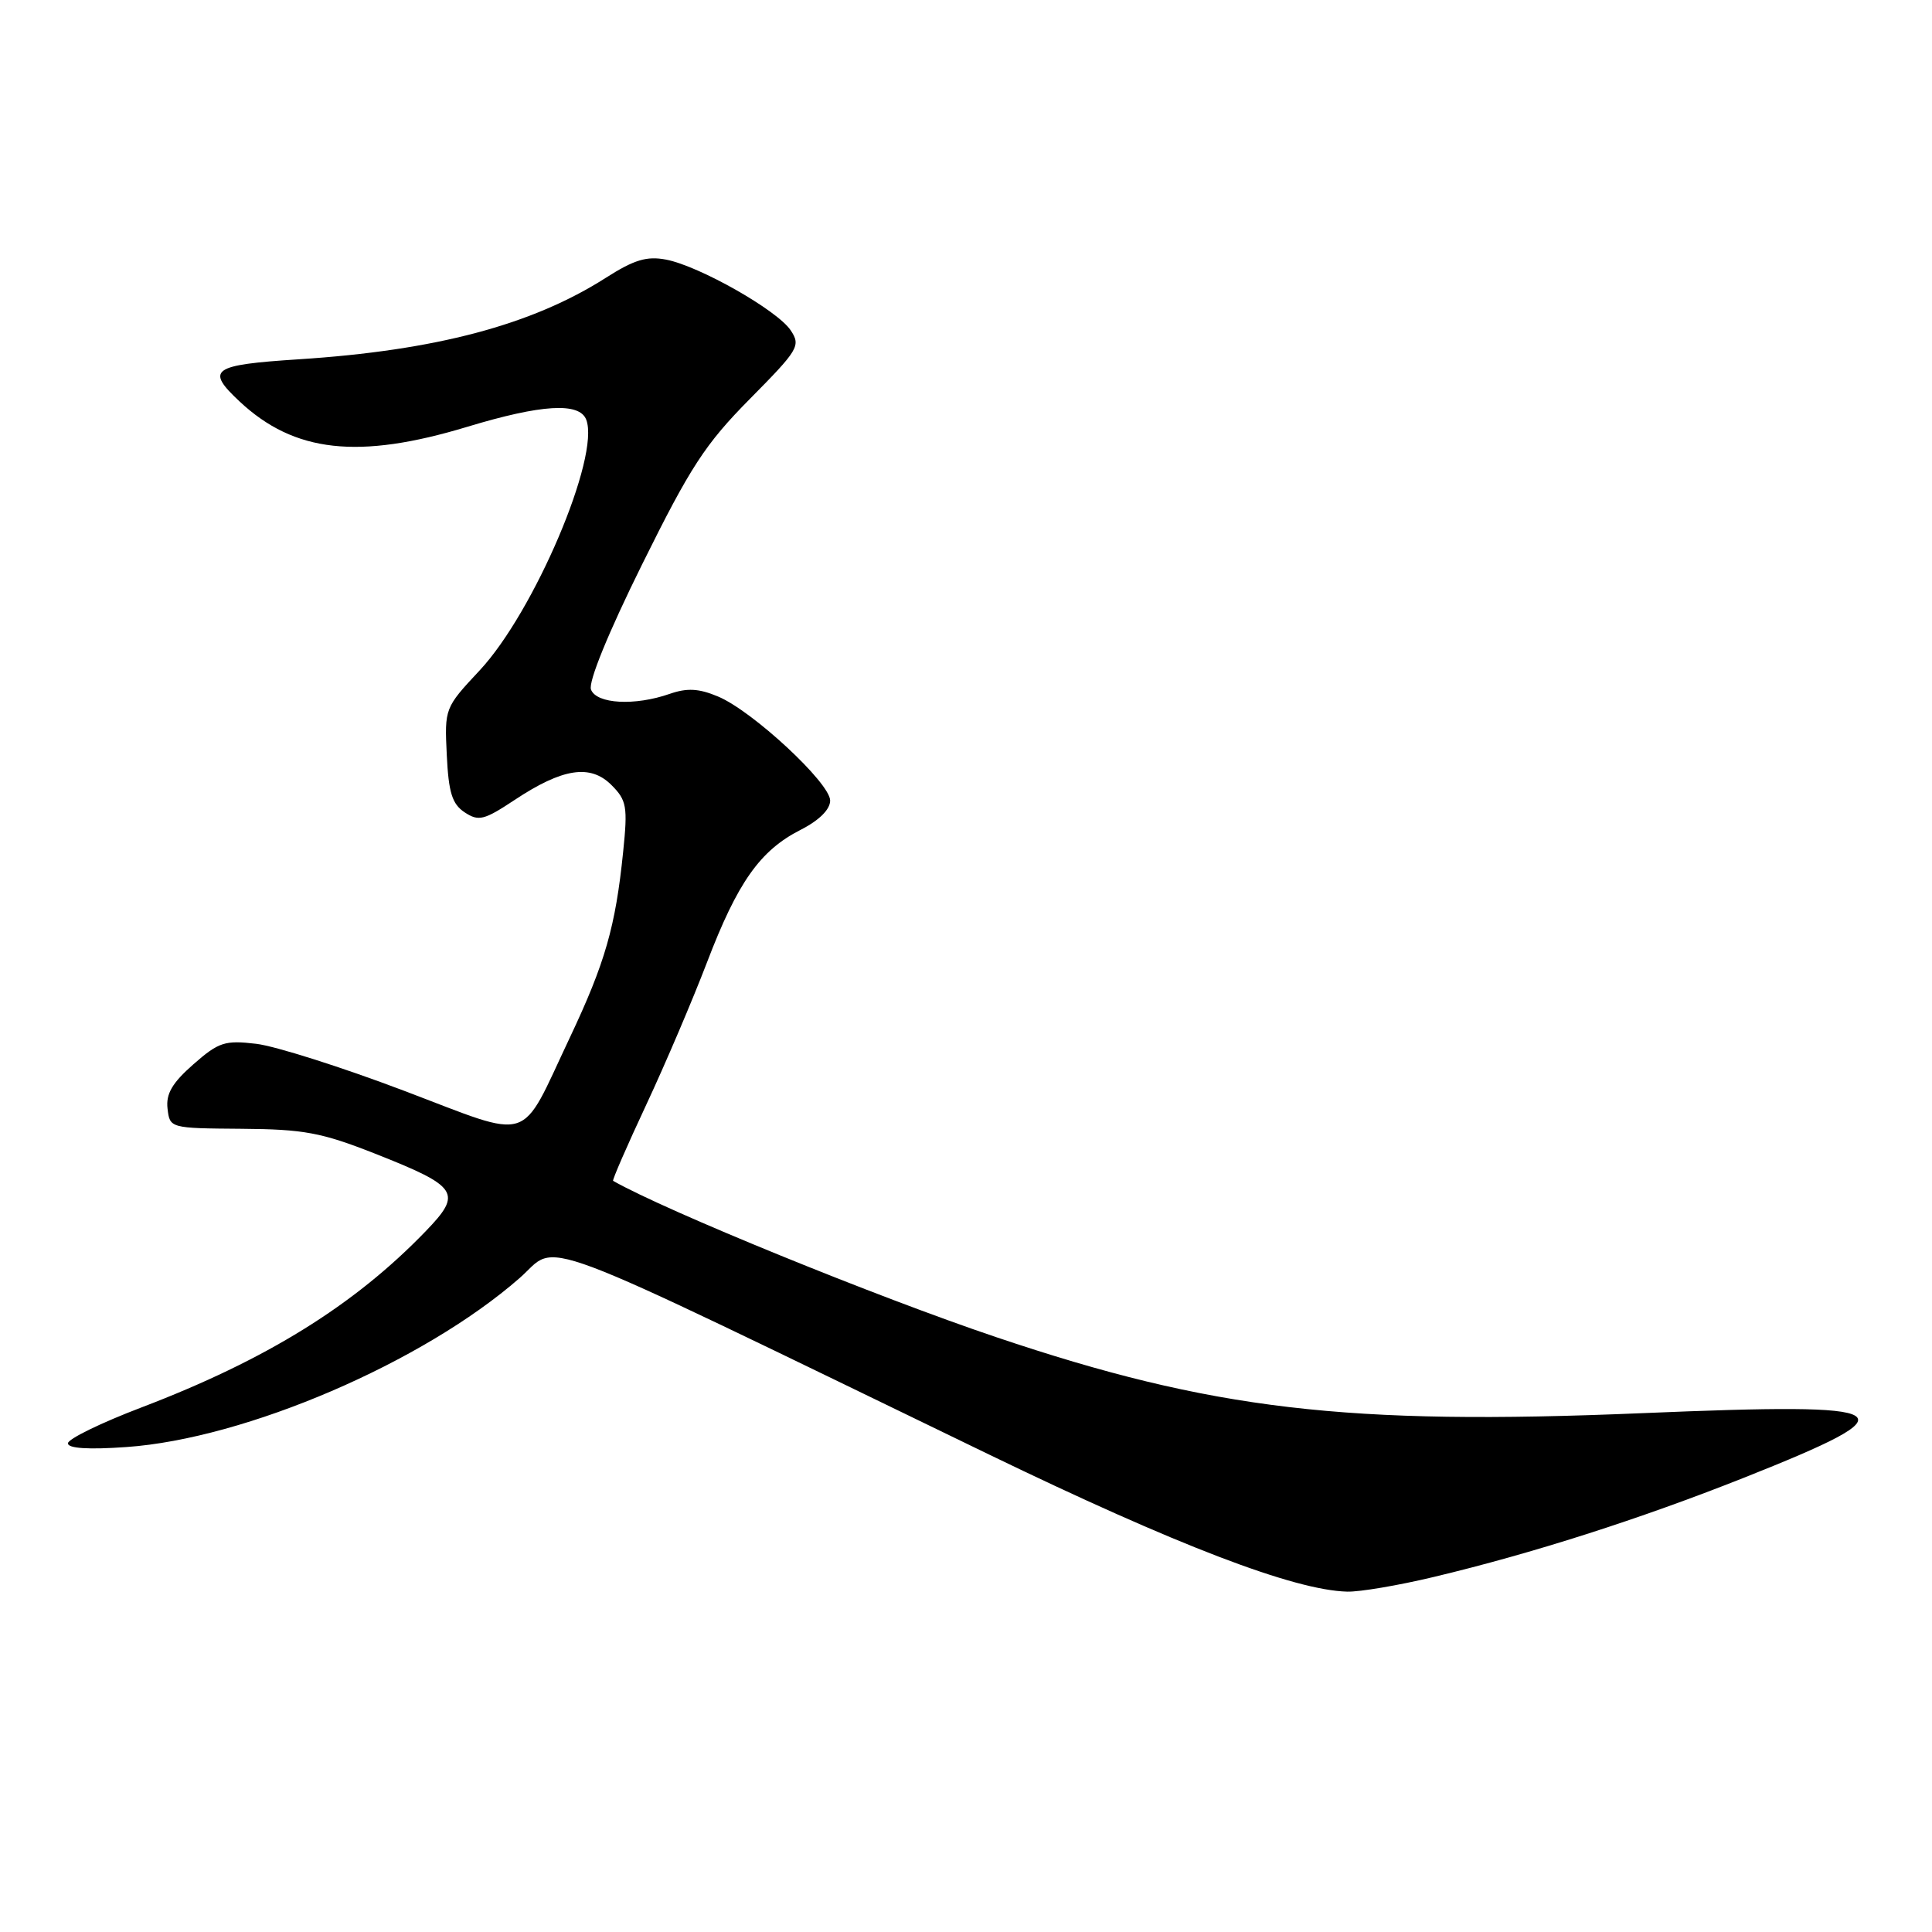 <?xml version="1.0" encoding="UTF-8" standalone="no"?>
<!DOCTYPE svg PUBLIC "-//W3C//DTD SVG 1.1//EN" "http://www.w3.org/Graphics/SVG/1.1/DTD/svg11.dtd" >
<svg xmlns="http://www.w3.org/2000/svg" xmlns:xlink="http://www.w3.org/1999/xlink" version="1.1" viewBox="0 0 256 256">
 <g >
 <path fill="currentColor"
d=" M 190.00 208.95 C 203.07 205.83 217.26 201.29 231.00 195.84 C 253.79 186.79 252.25 185.80 217.64 187.25 C 178.35 188.90 160.58 186.81 132.00 177.18 C 116.18 171.85 88.26 160.46 81.24 156.47 C 81.10 156.39 83.07 151.86 85.62 146.41 C 88.17 140.96 91.79 132.46 93.68 127.52 C 97.73 116.92 100.70 112.70 106.06 109.97 C 108.54 108.71 110.00 107.26 110.00 106.08 C 110.00 103.75 99.70 94.19 95.14 92.29 C 92.59 91.22 91.05 91.14 88.74 91.94 C 84.11 93.56 79.04 93.28 78.31 91.37 C 77.93 90.38 80.59 83.86 85.09 74.77 C 91.49 61.84 93.44 58.85 99.35 52.87 C 105.82 46.33 106.13 45.82 104.77 43.77 C 103.00 41.11 92.67 35.25 88.26 34.40 C 85.69 33.91 84.02 34.42 80.26 36.82 C 70.49 43.05 57.74 46.44 39.57 47.61 C 28.04 48.36 27.21 48.95 31.75 53.20 C 39.00 59.98 47.49 60.92 61.93 56.55 C 71.75 53.58 76.78 53.27 77.68 55.61 C 79.55 60.48 70.76 81.13 63.54 88.85 C 58.93 93.78 58.90 93.86 59.20 100.04 C 59.44 105.03 59.91 106.54 61.57 107.64 C 63.42 108.86 64.14 108.68 68.17 106.01 C 74.55 101.78 78.22 101.22 81.02 104.02 C 83.04 106.04 83.19 106.87 82.57 112.88 C 81.56 122.80 80.18 127.59 75.50 137.50 C 68.75 151.76 70.85 151.09 53.48 144.51 C 45.27 141.40 36.48 138.61 33.95 138.31 C 29.79 137.82 28.98 138.08 25.62 141.03 C 22.82 143.49 21.97 144.94 22.20 146.90 C 22.50 149.49 22.53 149.50 32.00 149.57 C 40.25 149.63 42.57 150.06 49.66 152.85 C 60.77 157.24 61.31 158.06 56.41 163.14 C 46.93 172.97 35.29 180.18 18.75 186.49 C 13.39 188.53 9.00 190.67 9.00 191.25 C 9.00 191.92 11.71 192.10 16.75 191.74 C 32.54 190.64 56.07 180.53 68.84 169.36 C 74.25 164.63 68.66 162.53 131.05 192.73 C 155.91 204.76 171.44 210.71 178.50 210.90 C 180.15 210.95 185.32 210.07 190.00 208.95 Z "/>
</g>
</svg>